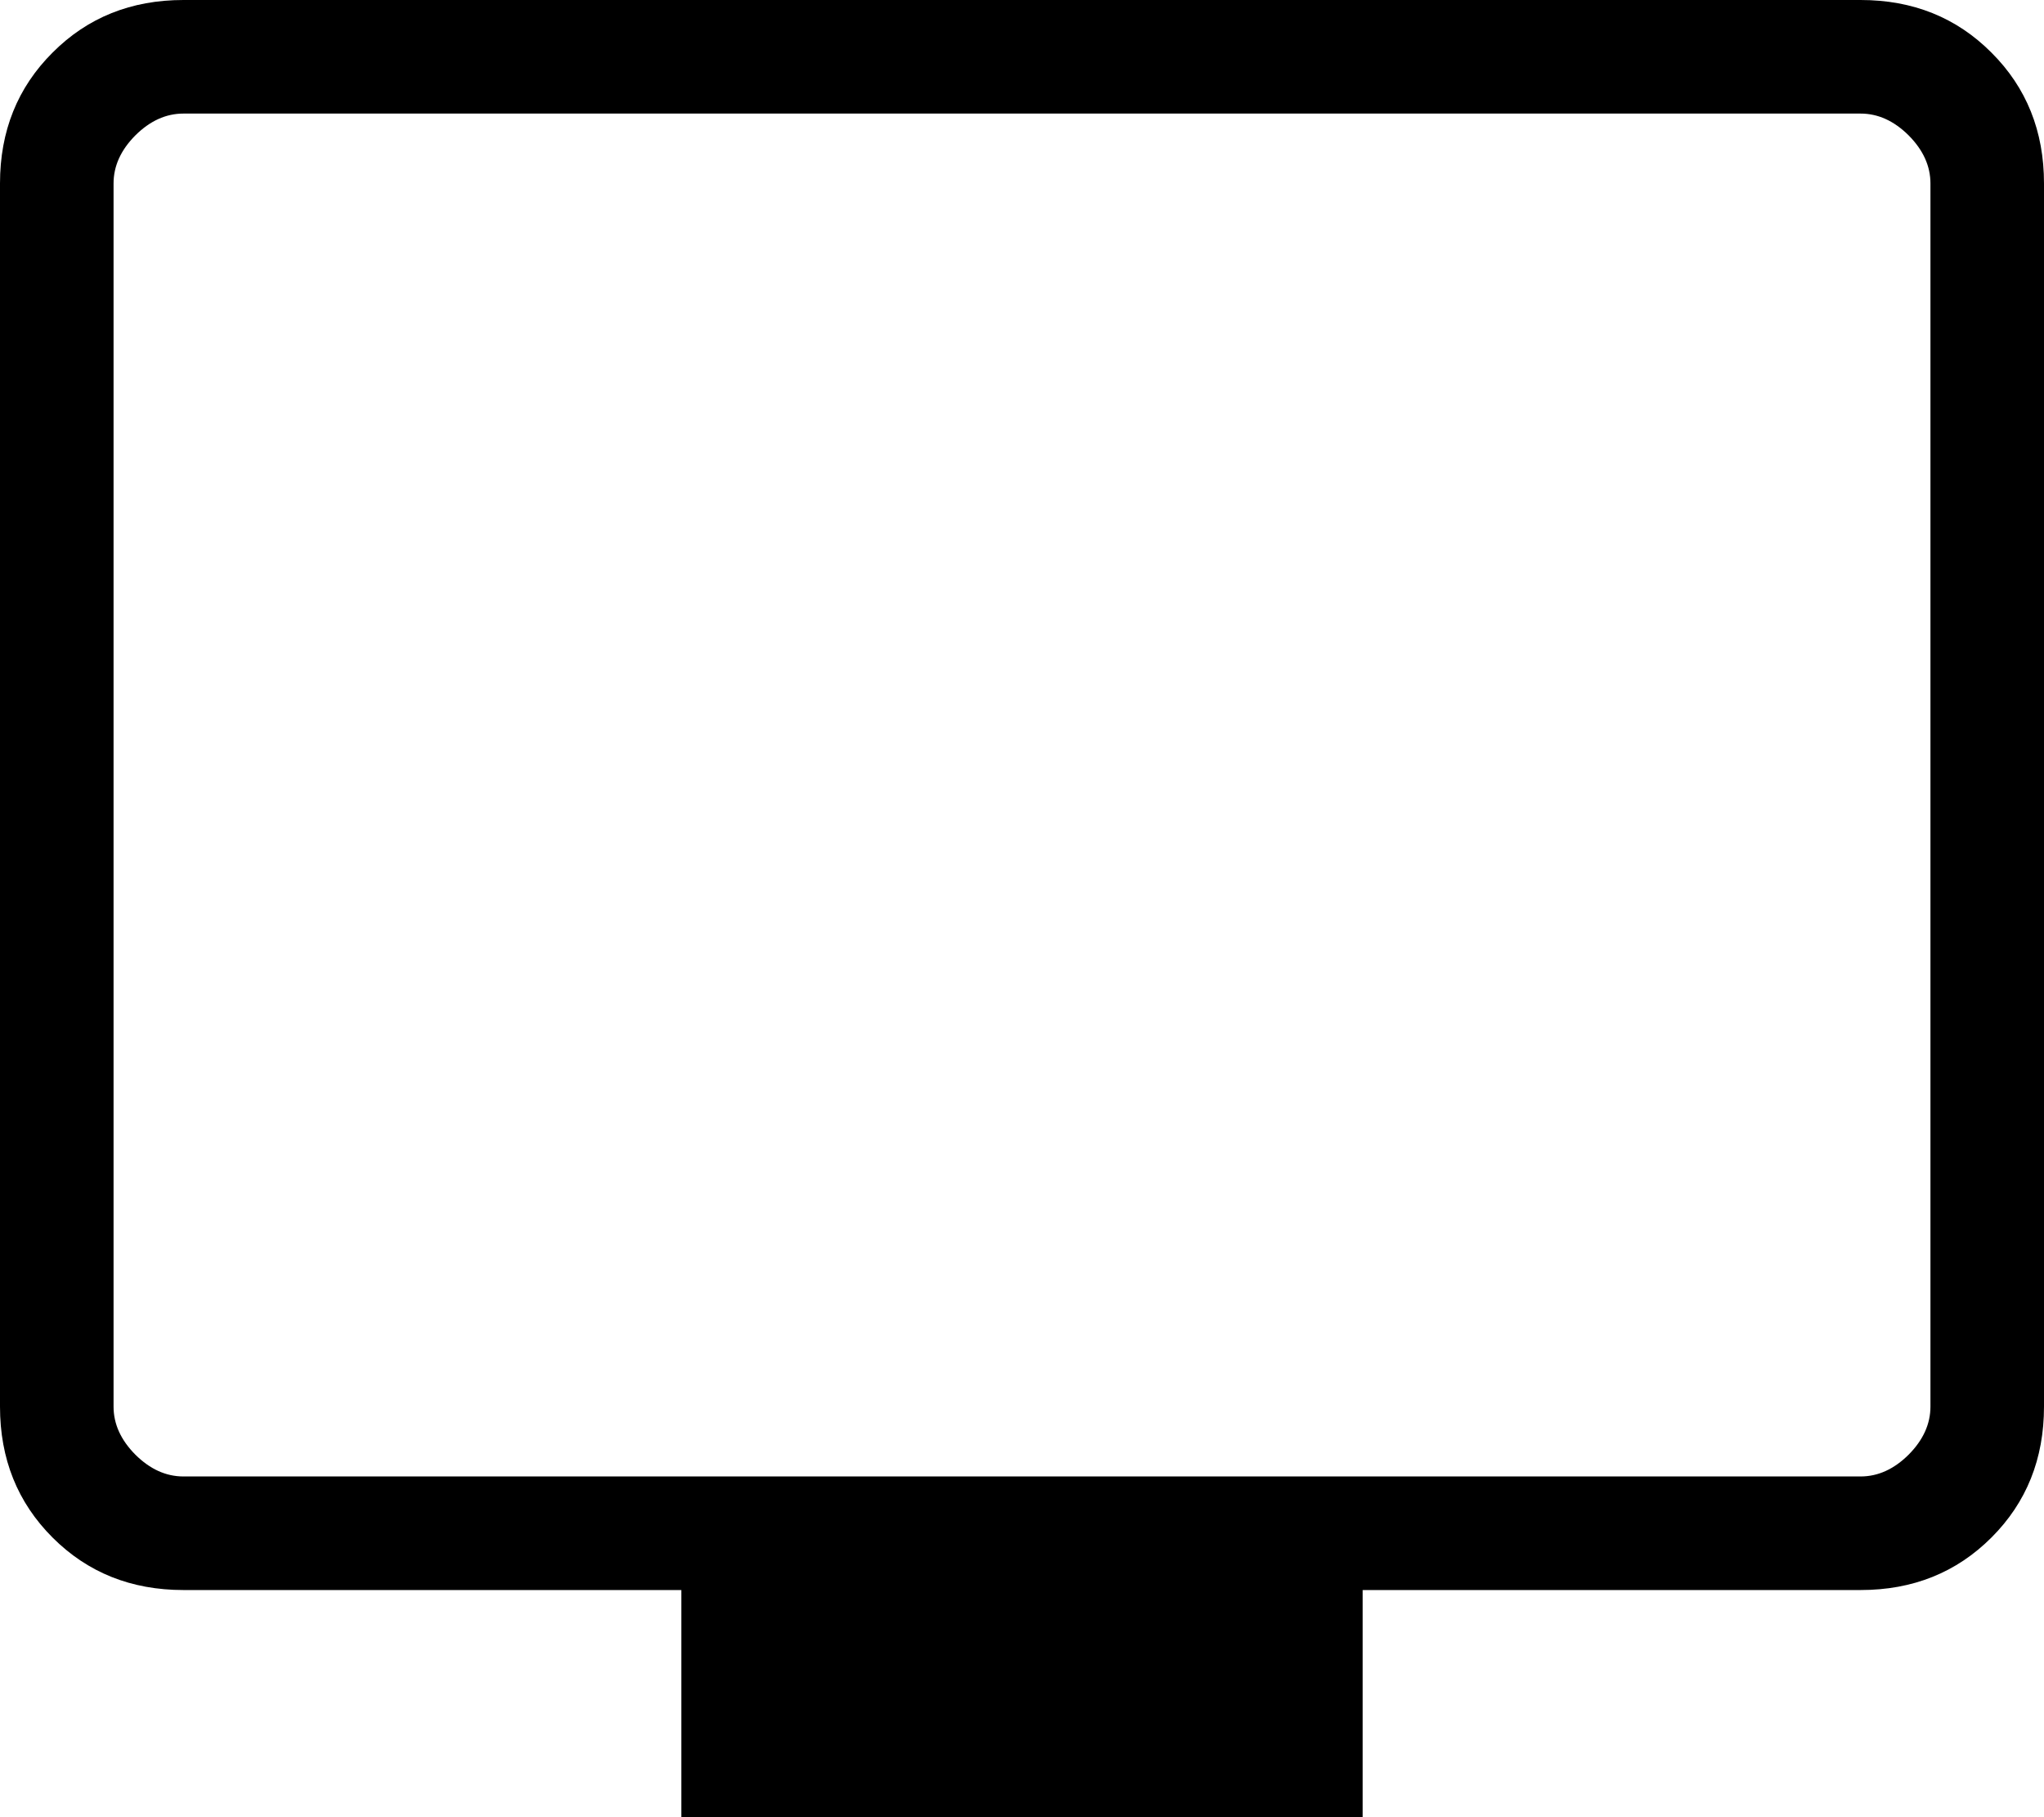 <svg width="18" height="16" viewBox="0 0 18 16" fill="none" xmlns="http://www.w3.org/2000/svg">
<path d="M6 16V14H1.615C1.155 14 0.771 13.846 0.463 13.538C0.154 13.229 0 12.845 0 12.385V1.615C0 1.155 0.154 0.771 0.463 0.463C0.771 0.154 1.155 0 1.615 0H16.385C16.845 0 17.229 0.154 17.537 0.463C17.846 0.771 18 1.155 18 1.615V12.385C18 12.845 17.846 13.229 17.538 13.537C17.229 13.846 16.845 14 16.385 14H12V16H6ZM1.615 13H16.385C16.538 13 16.679 12.936 16.808 12.808C16.936 12.679 17 12.538 17 12.385V1.615C17 1.462 16.936 1.321 16.808 1.192C16.679 1.064 16.538 1 16.385 1H1.615C1.462 1 1.321 1.064 1.192 1.192C1.064 1.321 1 1.462 1 1.615V12.385C1 12.538 1.064 12.679 1.192 12.808C1.321 12.936 1.462 13 1.615 13Z" fill="black"/>
</svg>
